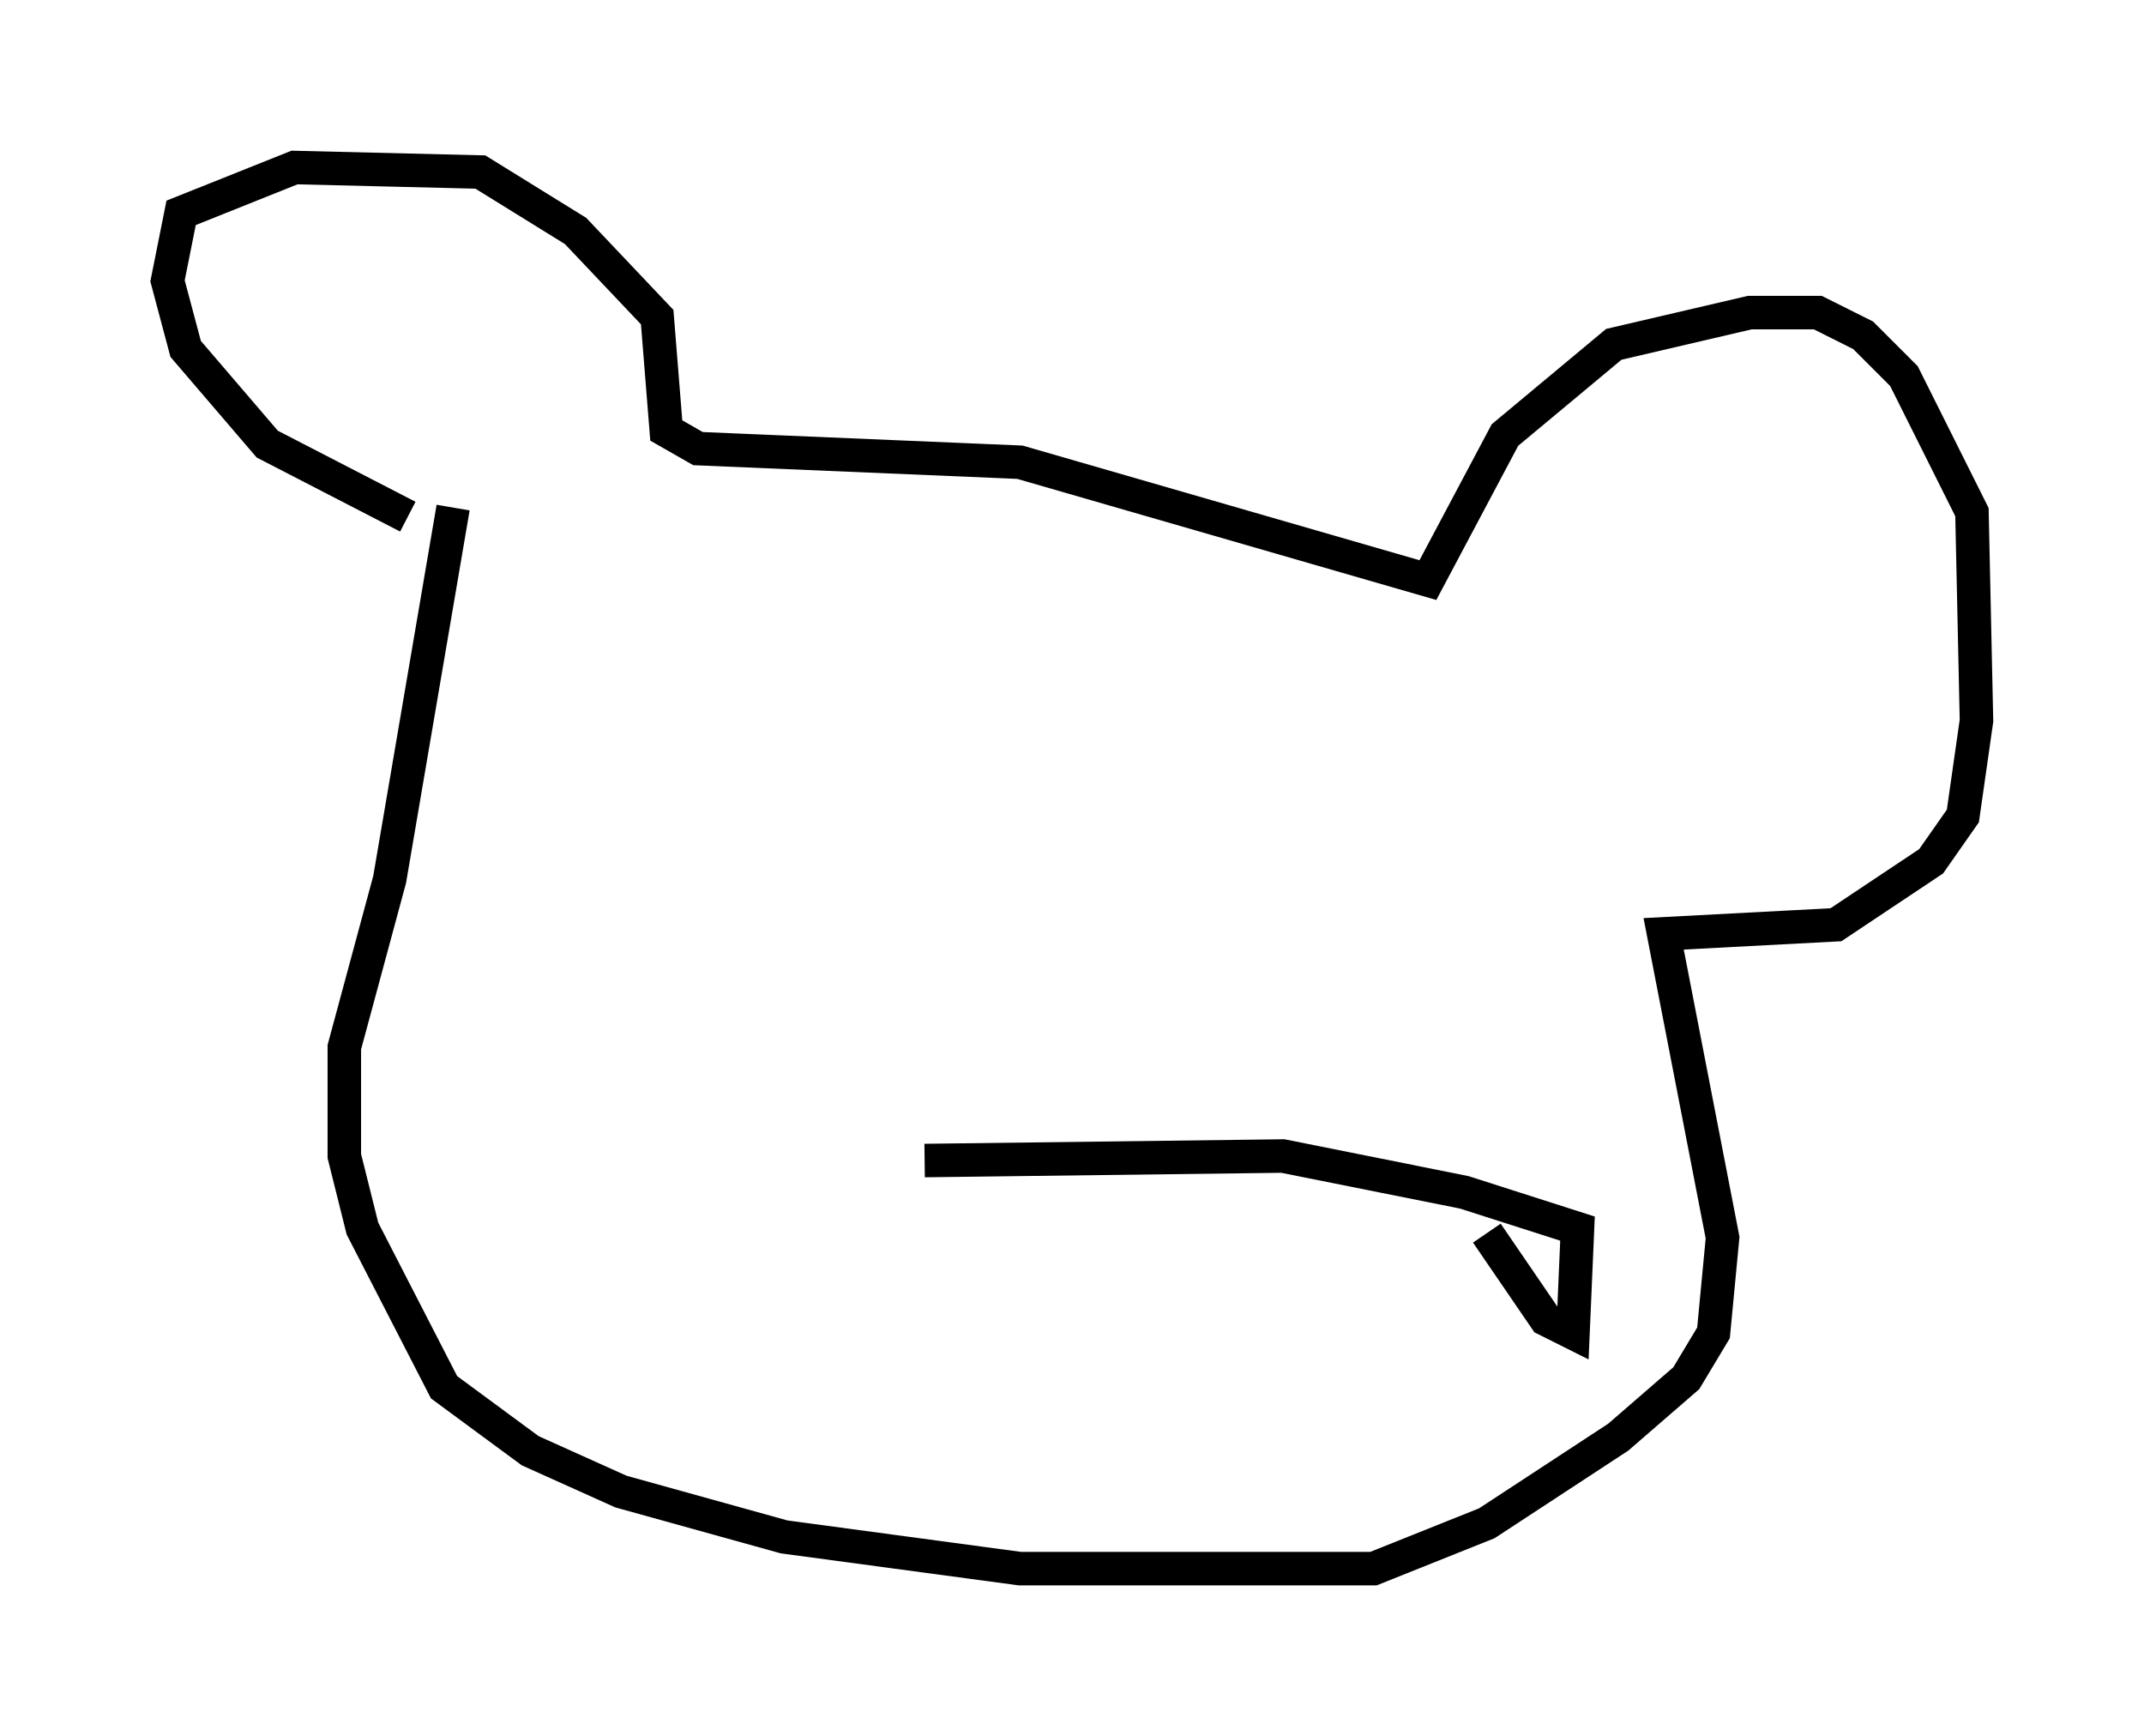<?xml version="1.0" encoding="utf-8" ?>
<svg baseProfile="full" height="51.813" version="1.1" width="63.991" xmlns="http://www.w3.org/2000/svg" xmlns:ev="http://www.w3.org/2001/xml-events" xmlns:xlink="http://www.w3.org/1999/xlink"><defs /><rect fill="white" height="51.813" width="63.991" x="0" y="0" /><path d="M14.202, 15.825 m-2.03, -0.406 l-4.195, -2.165 -2.436, -2.842 l-0.541, -2.03 0.406, -2.03 l3.383, -1.353 5.548, 0.135 l2.842, 1.759 2.436, 2.571 l0.271, 3.383 0.947, 0.541 l9.607, 0.406 12.178, 3.518 l2.3, -4.33 3.248, -2.706 l4.059, -0.947 2.03, 0.0 l1.353, 0.677 1.218, 1.218 l2.03, 4.059 0.135, 6.225 l-0.406, 2.842 -0.947, 1.353 l-2.842, 1.894 -5.142, 0.271 l1.759, 9.066 -0.271, 2.842 l-0.812, 1.353 -2.03, 1.759 l-3.924, 2.571 -3.383, 1.353 l-10.555, 0.0 -7.036, -0.947 l-4.871, -1.353 -2.706, -1.218 l-2.571, -1.894 -2.436, -4.736 l-0.541, -2.165 0.0, -3.248 l1.353, -5.007 1.894, -11.096 m14.073, 19.486 l10.69, -0.135 5.413, 1.083 l3.383, 1.083 -0.135, 3.112 l-0.812, -0.406 -1.759, -2.571 " fill="none" stroke="black" stroke-width="1" /></svg>